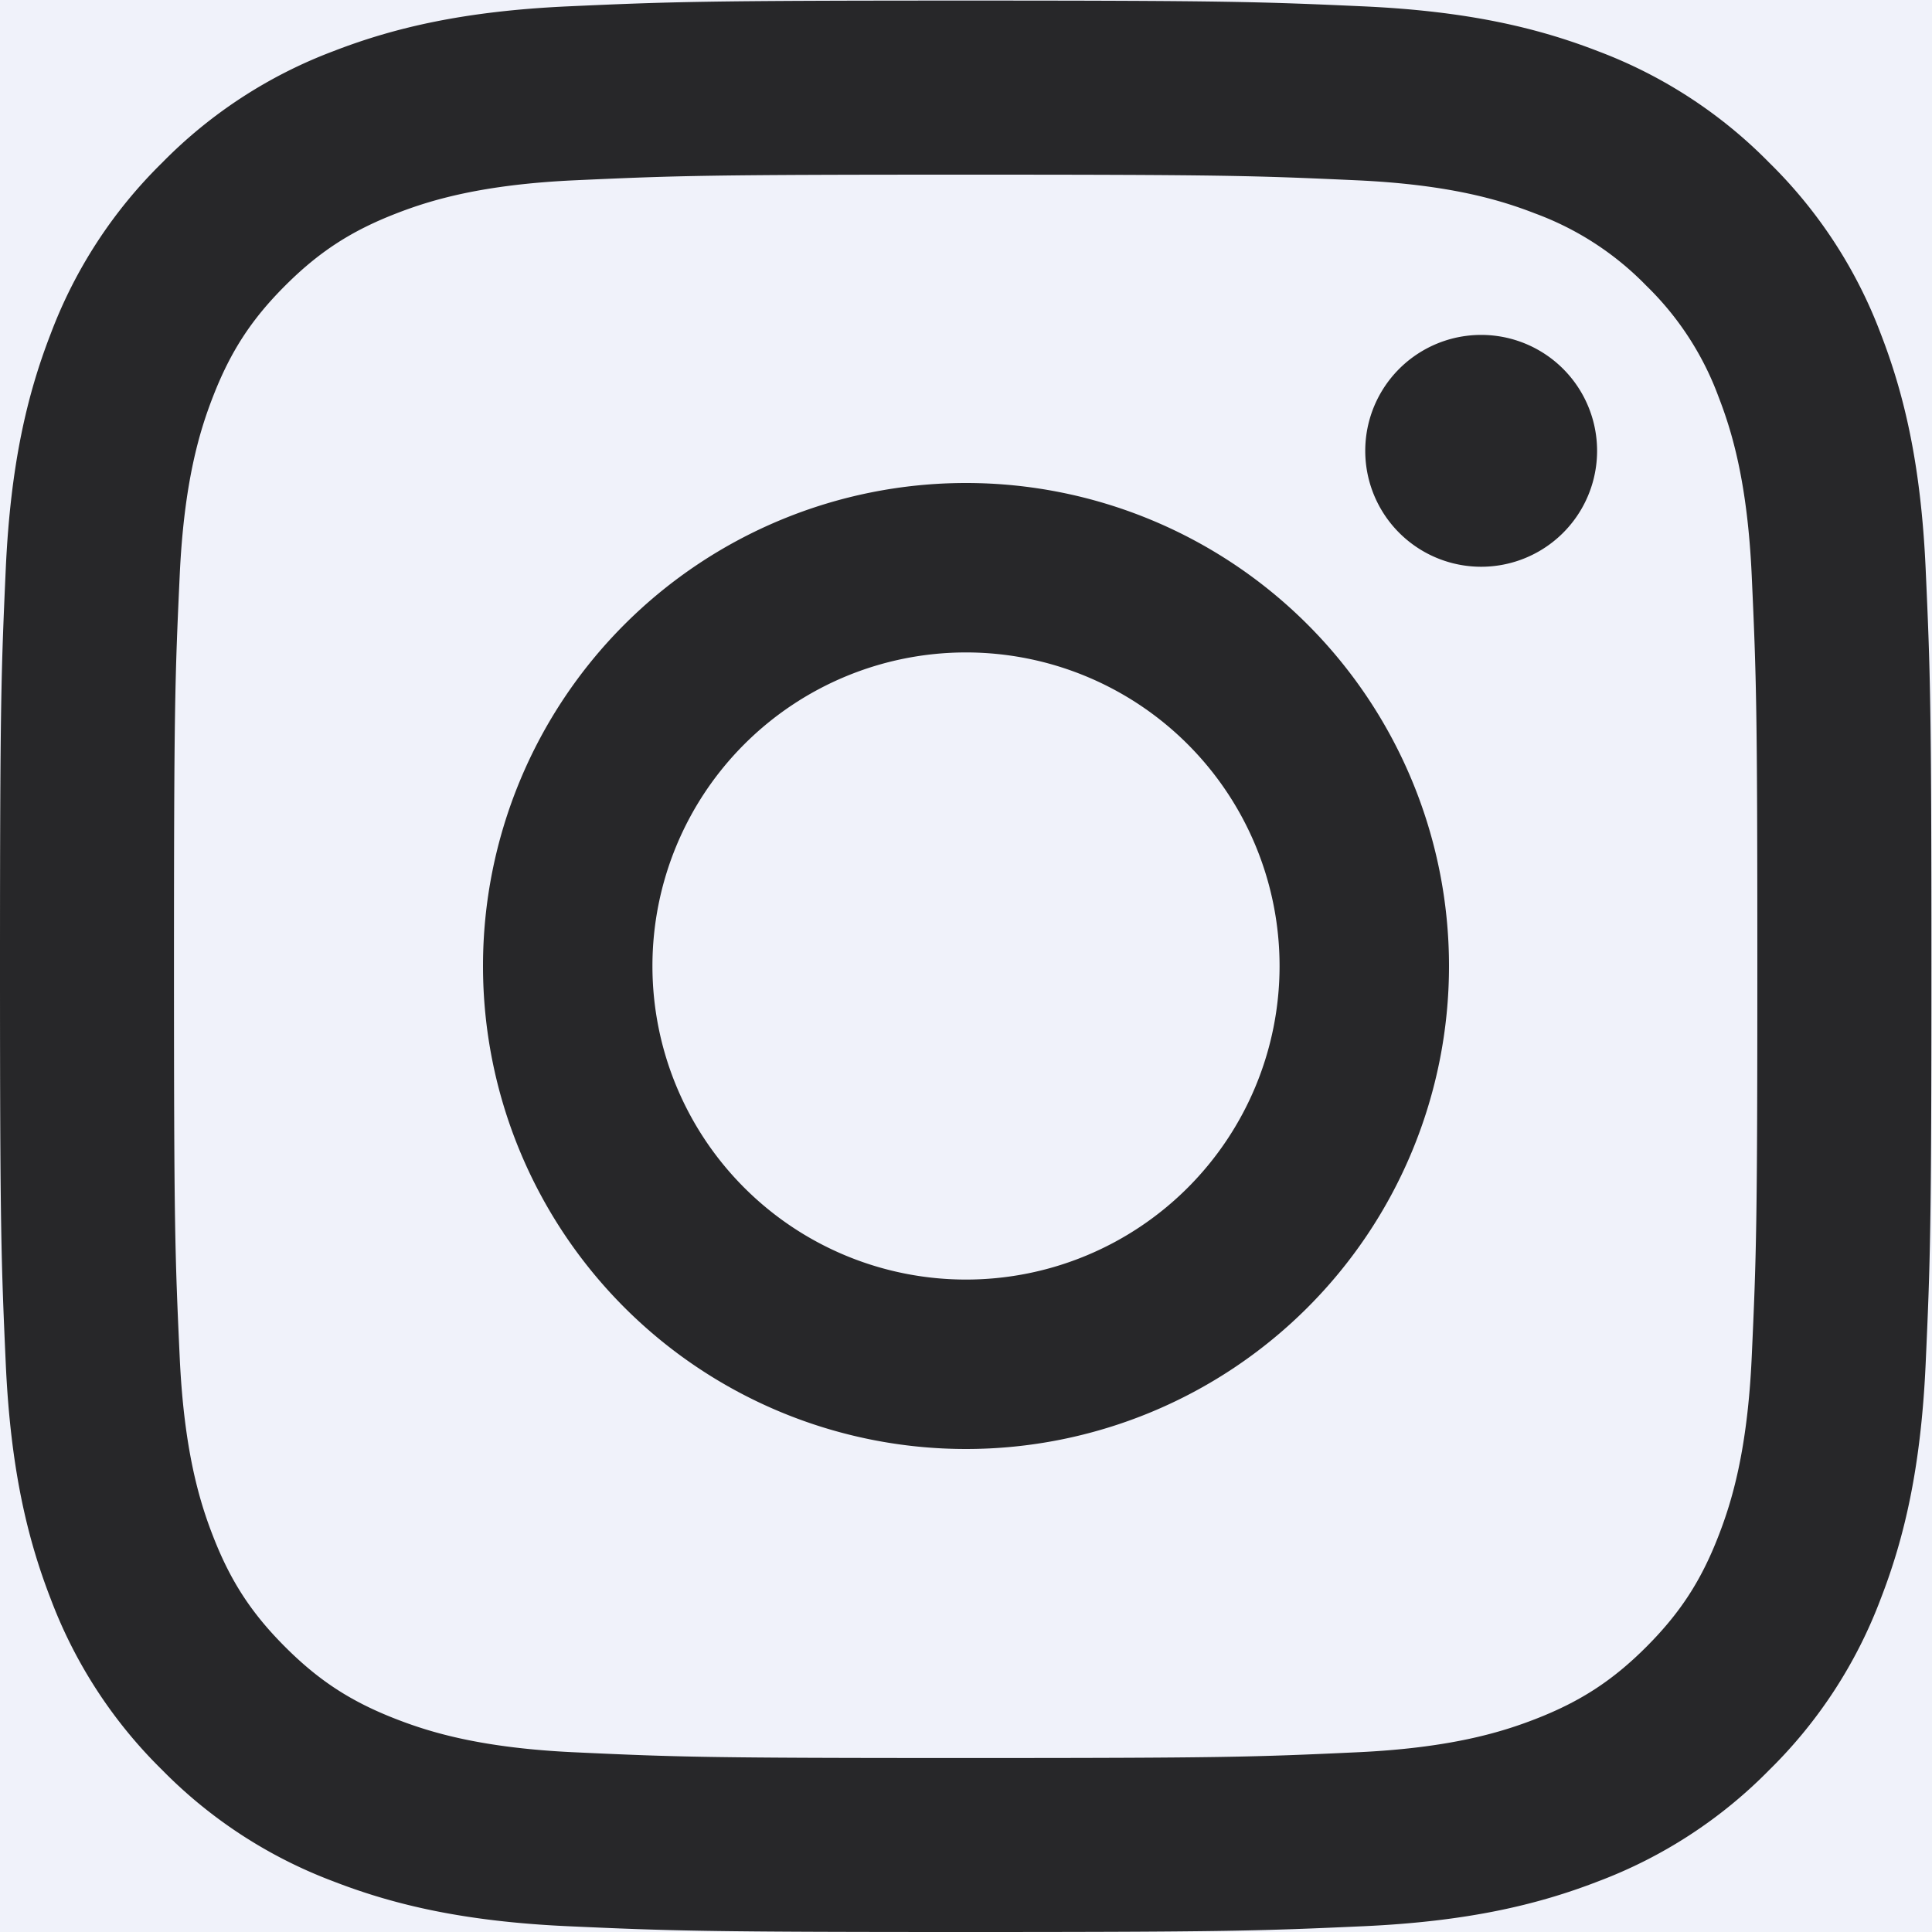 <svg xmlns="http://www.w3.org/2000/svg" width="20" height="20" viewBox="0 0 20 20"><title>Icons / Brand / Instagram</title><g fill="none" fill-rule="evenodd"><path fill="#FFF" d="M-937-4937H503V137H-937z"/><g transform="translate(-10 -10)"><circle cx="20" cy="20" r="20" fill="#F0F2FA" fill-rule="nonzero"/><path d="M8 8h24v24H8z"/><path fill="#272729" fill-rule="nonzero" d="M19.997 10.006c2.715 0 3.055.012 4.122.06 1.064.049 1.79.218 2.426.465a4.9 4.9 0 0 1 1.77 1.153 4.9 4.9 0 0 1 1.154 1.77c.247.637.416 1.363.465 2.427.048 1.067.06 1.407.06 4.122s-.012 3.056-.06 4.122c-.049 1.064-.218 1.79-.465 2.426a4.9 4.9 0 0 1-1.153 1.771 4.9 4.9 0 0 1-1.77 1.153c-.637.247-1.363.416-2.427.465-1.067.048-1.407.06-4.122.06s-3.056-.012-4.122-.06c-1.064-.049-1.79-.218-2.426-.465a4.9 4.9 0 0 1-1.771-1.153 4.9 4.9 0 0 1-1.153-1.77c-.247-.636-.416-1.363-.465-2.427-.048-1.066-.06-1.407-.06-4.122s.012-3.055.06-4.122c.049-1.064.218-1.79.465-2.426a4.9 4.9 0 0 1 1.153-1.77 4.9 4.9 0 0 1 1.77-1.154c.636-.247 1.363-.416 2.427-.465 1.066-.048 1.407-.06 4.122-.06zm0 1.802c-2.67 0-2.986.01-4.04.058-.974.044-1.504.207-1.856.344-.467.181-.8.398-1.15.748-.35.35-.566.683-.747 1.15-.137.352-.3.88-.344 1.856-.049 1.054-.059 1.37-.059 4.04 0 2.668.01 2.985.059 4.039.044.974.207 1.504.344 1.856.181.467.398.8.748 1.15.35.35.682.566 1.149.747.352.137.882.3 1.856.344 1.054.049 1.37.059 4.04.059s2.985-.01 4.04-.059c.974-.044 1.503-.207 1.856-.344.466-.181.8-.398 1.15-.748.349-.35.566-.682.747-1.149.137-.352.3-.882.344-1.856.048-1.054.058-1.37.058-4.04s-.01-2.985-.058-4.04c-.044-.974-.207-1.503-.344-1.856a3.097 3.097 0 0 0-.748-1.15 3.097 3.097 0 0 0-1.15-.747c-.352-.137-.88-.3-1.856-.344-1.054-.048-1.37-.058-4.04-.058zM20 23.246a3.246 3.246 0 1 0 0-6.492 3.246 3.246 0 0 0 0 6.492zM20 15a5 5 0 1 1 0 10 5 5 0 0 1 0-10zm6.533-.333a1.2 1.2 0 1 1-2.4 0 1.2 1.2 0 0 1 2.4 0z"/></g></g></svg>